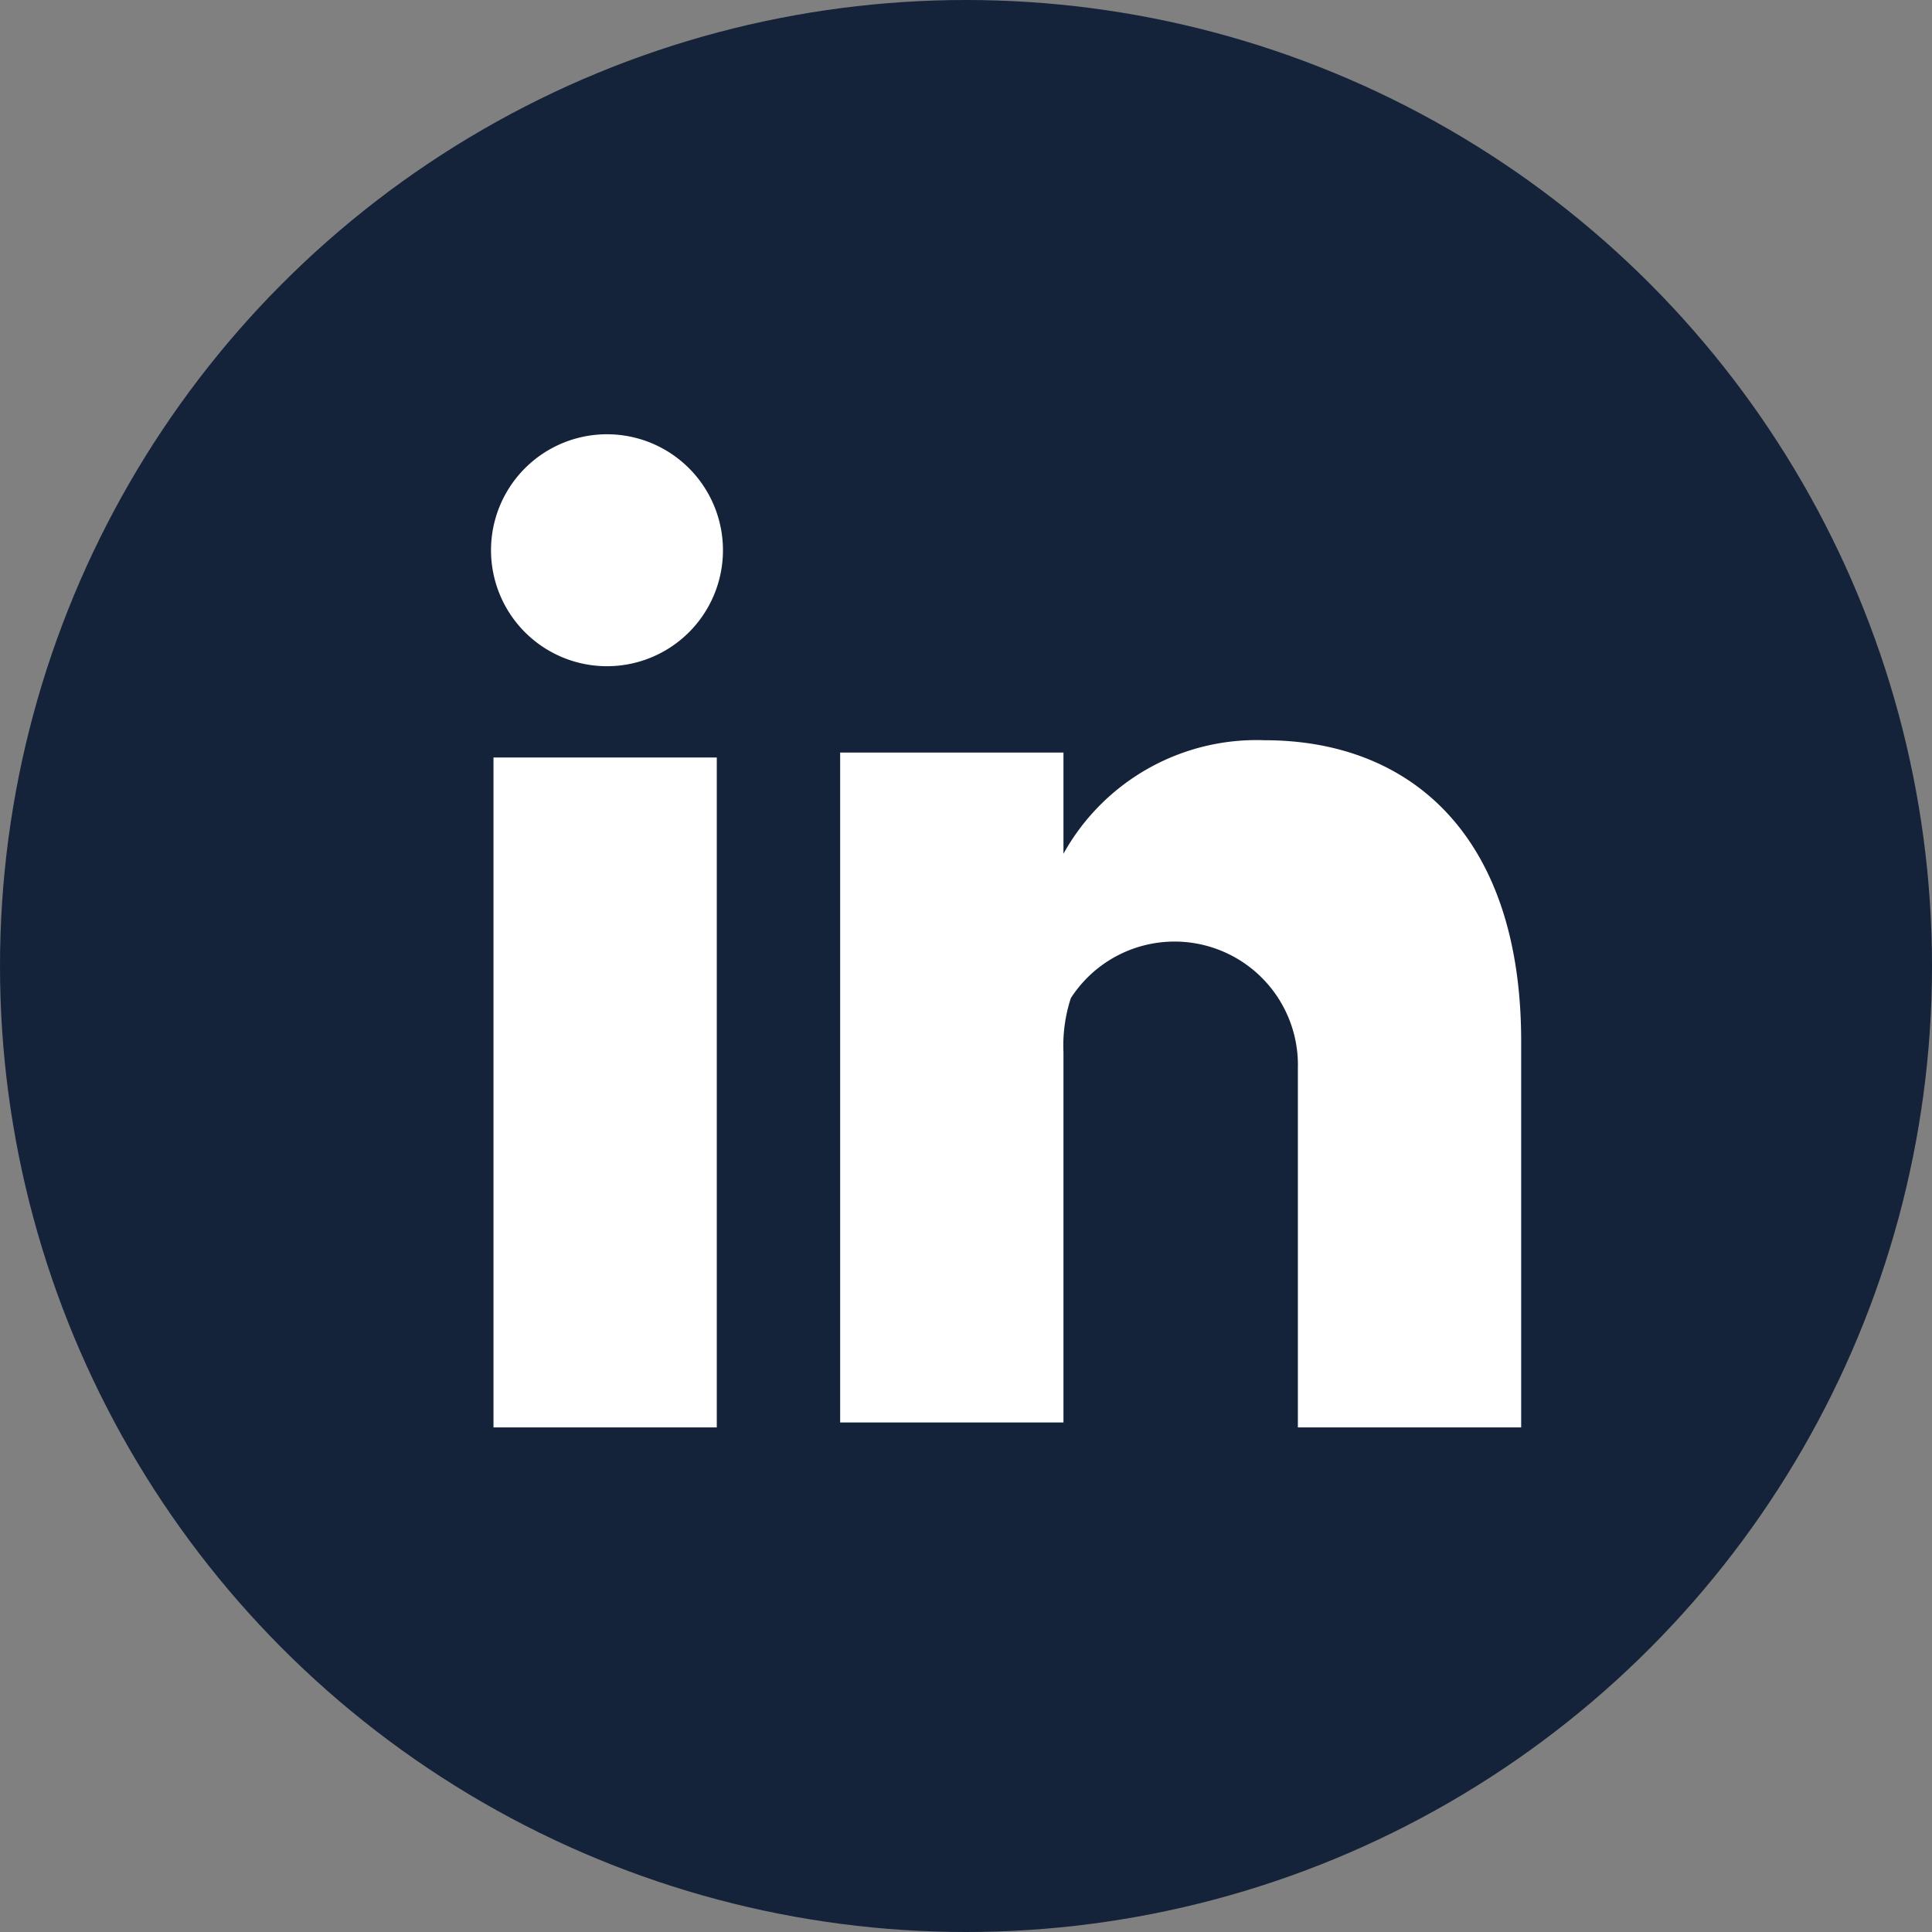 <svg id="Capa_1" data-name="Capa 1" xmlns="http://www.w3.org/2000/svg" viewBox="0 0 15.66 15.66"><rect x="0" y="0" width="15.66" height="15.66" fill="#808080" stroke="none"/><defs><style>.cls-1{fill:#14233a;}.cls-2{fill:#fff;}</style></defs><title>Logo</title><circle class="cls-1" cx="7.83" cy="7.83" r="7.83"/><path class="cls-2" d="M12.33,8.45v3.12H10.52V8.66a1,1,0,0,0-1.84-.57,1.24,1.24,0,0,0-.06.44v3H6.81s0-4.92,0-5.43H8.62V6.92h0v0A1.79,1.79,0,0,1,10.25,6c1.19,0,2.08.78,2.08,2.44h0ZM4.92,3.52a0.94,0.94,0,1,0,0,1.88h0a0.94,0.94,0,1,0,0-1.88h0ZM4,11.57H5.81V6.14H4v5.43Zm0,0"/></svg>